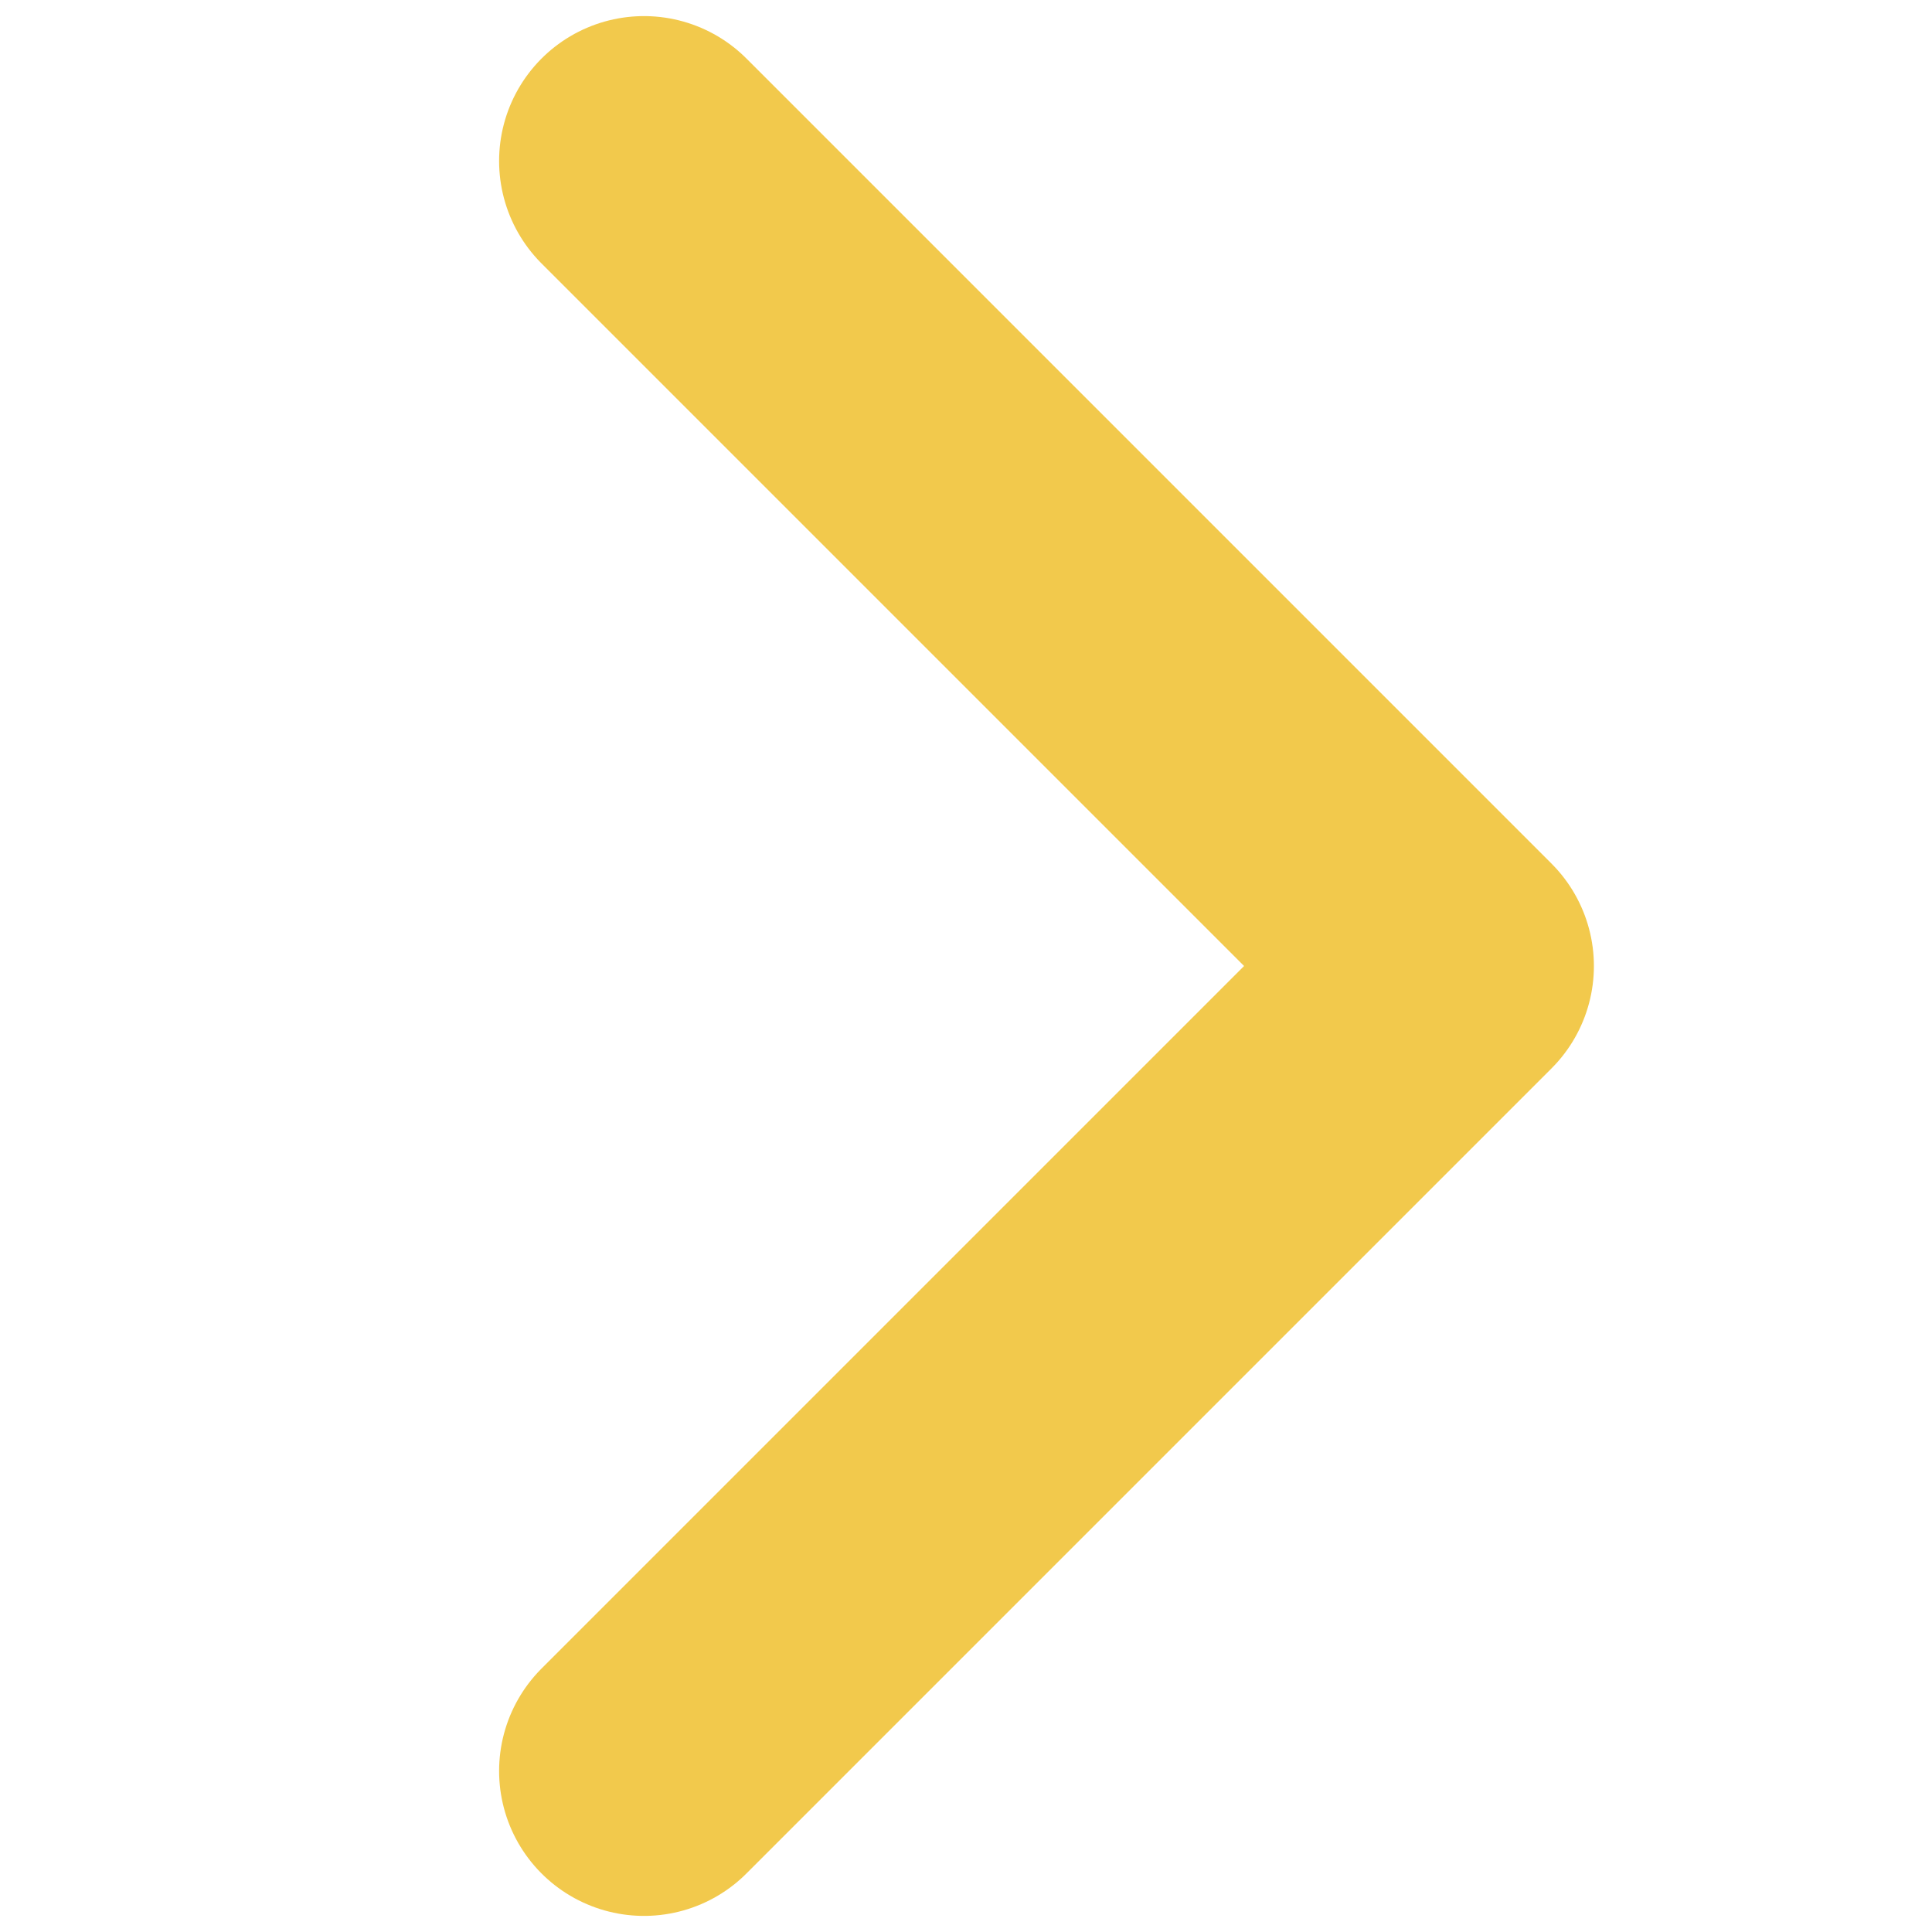 <svg width="12" height="12" viewBox="0 0 12 12" fill="none" xmlns="http://www.w3.org/2000/svg">
<path d="M4 1L9 6L4 11" stroke="#F2C94C" stroke-width="1.8" stroke-linecap="round" stroke-linejoin="round"/>
</svg>
